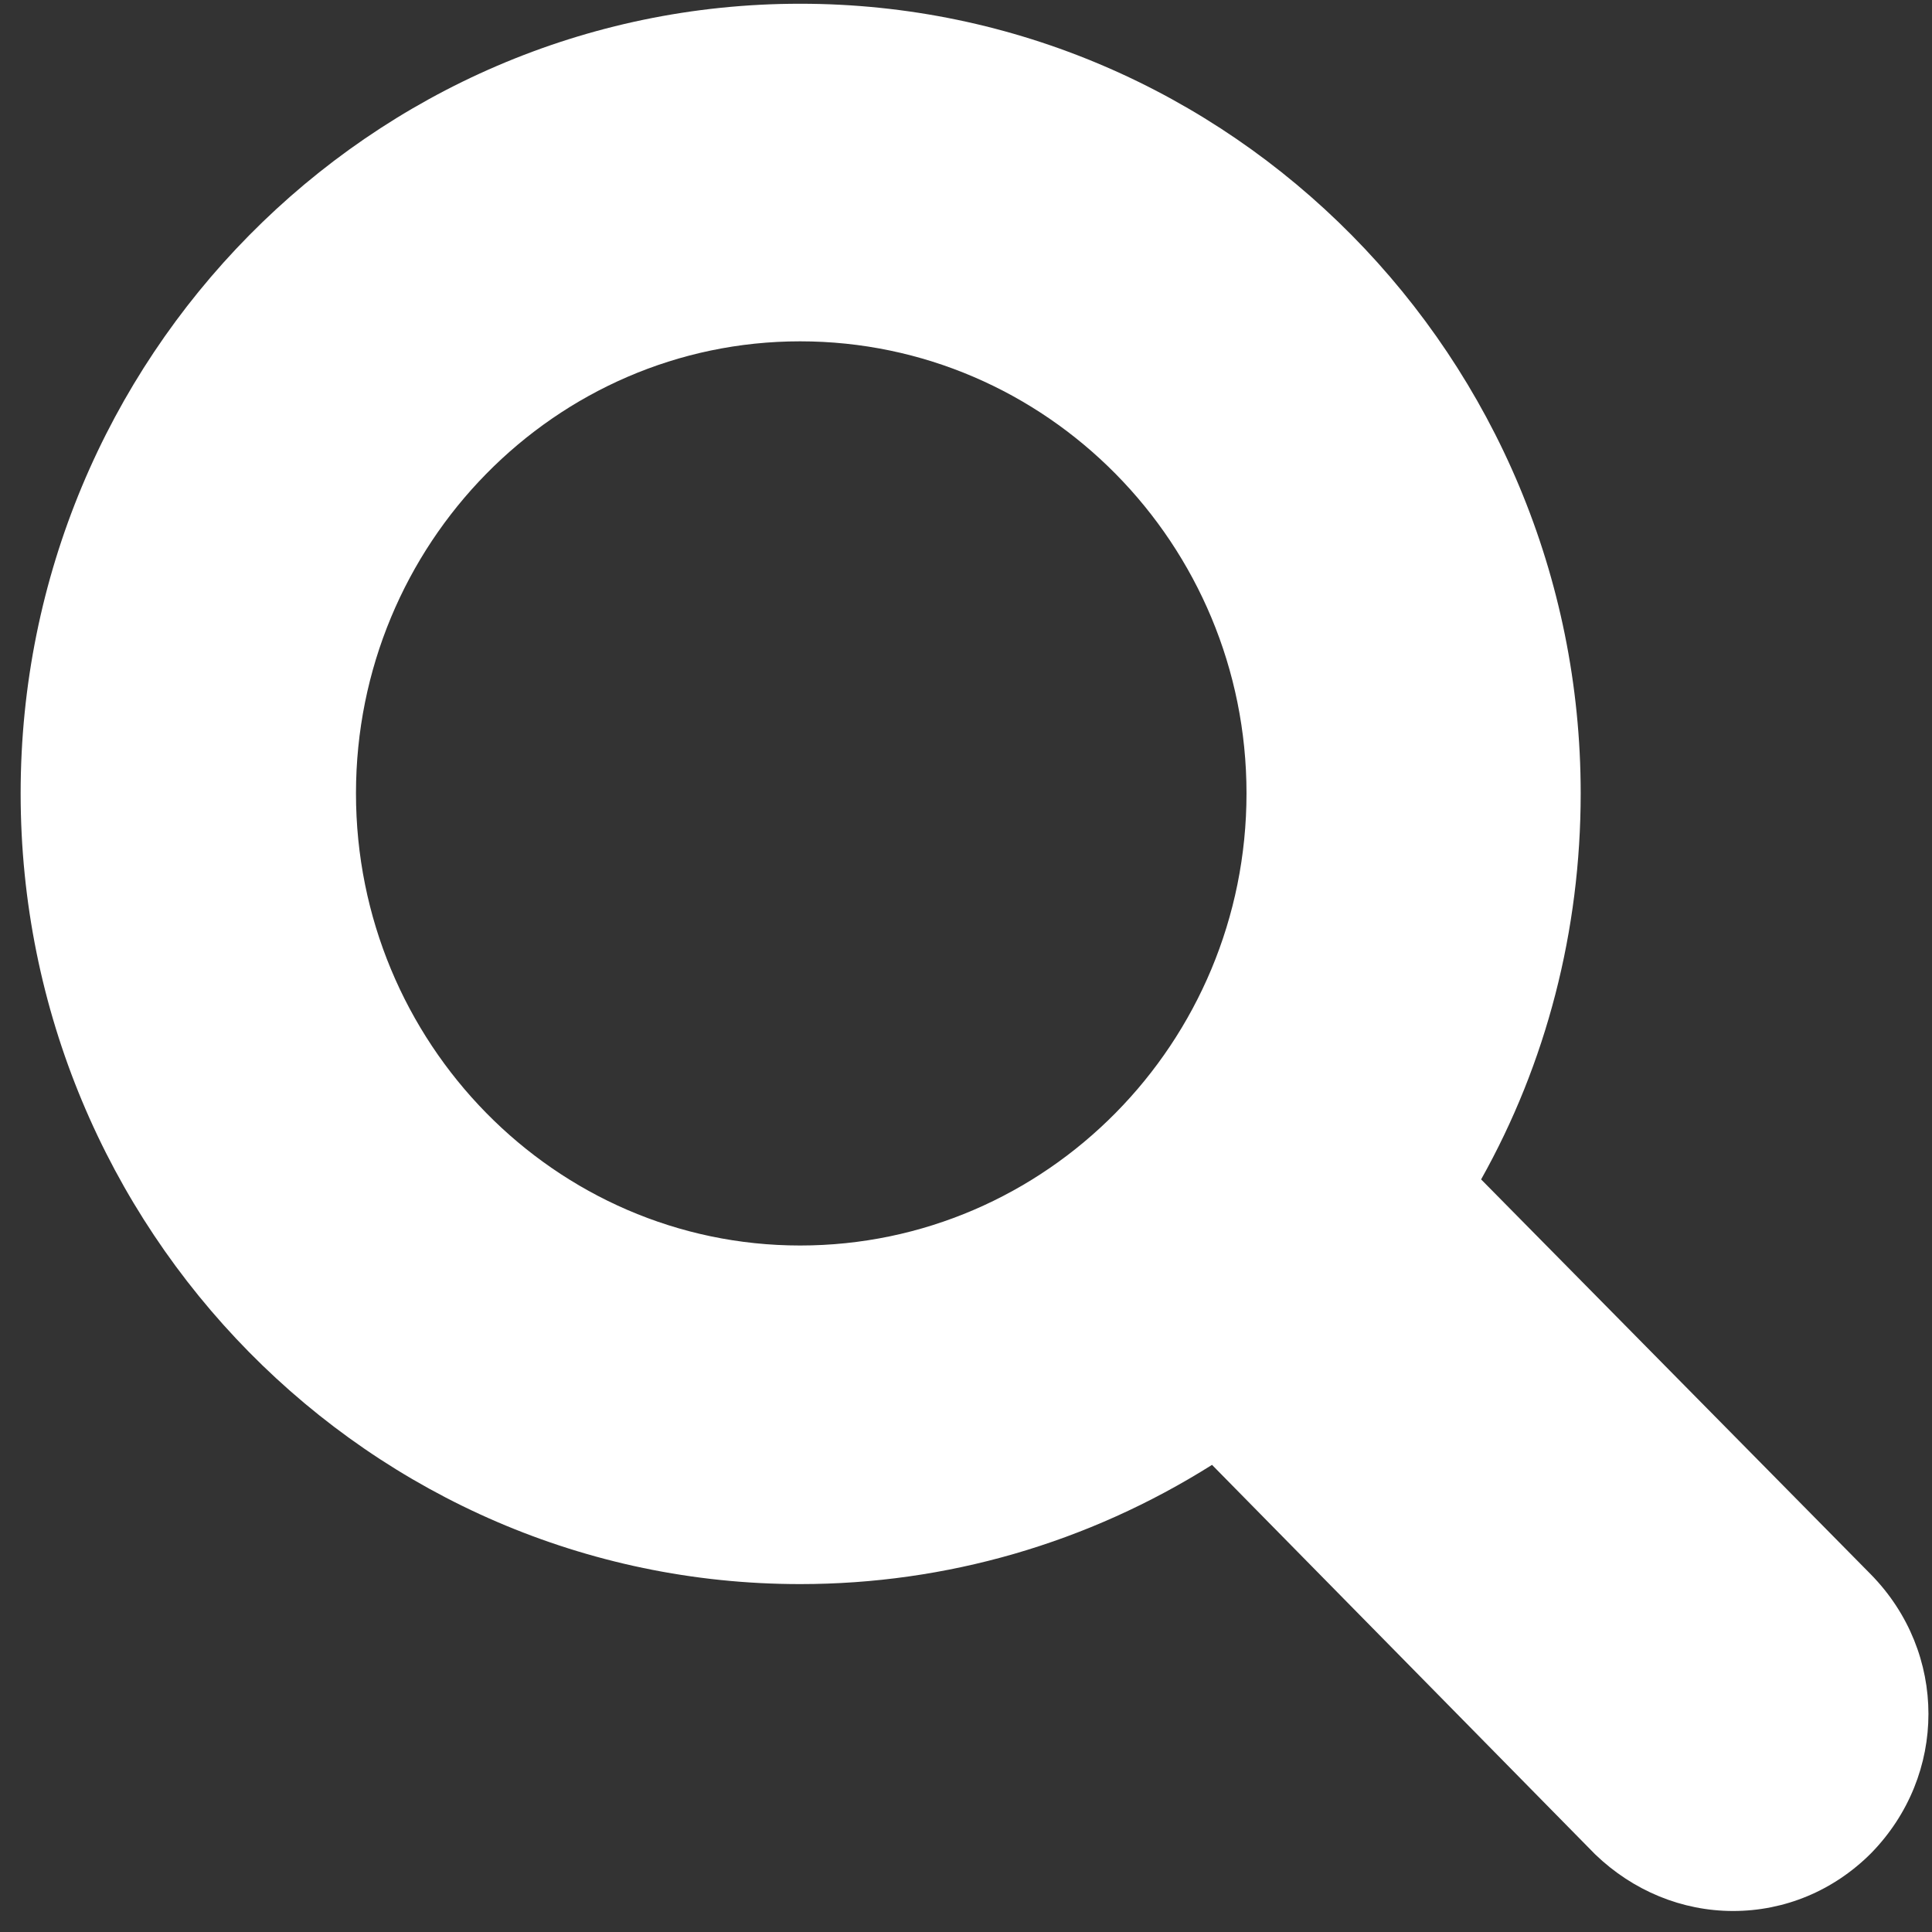 <?xml version="1.0" standalone="no"?><!-- Generator: Adobe Fireworks CS6, Export SVG Extension by Aaron Beall (http://fireworks.abeall.com) . Version: 0.6.1  --><!DOCTYPE svg PUBLIC "-//W3C//DTD SVG 1.1//EN" "http://www.w3.org/Graphics/SVG/1.1/DTD/svg11.dtd"><svg id="Untitled-Page%201" viewBox="0 0 79 79" style="background-color:#ffffff00" version="1.1"	xmlns="http://www.w3.org/2000/svg" xmlns:xlink="http://www.w3.org/1999/xlink" xml:space="preserve"	x="0px" y="0px" width="79px" height="79px"><rect x="0" y="0" width="79" height="79" fill="#333333" stroke="none"/>	<g id="Layer%201">		<path d="M 76.499 64.377 L 60.563 48.226 C 63.231 43.474 64.635 38.05 64.635 32.441 C 64.635 14.637 50.316 0.153 32.717 0.153 C 15.142 0.153 0.844 14.637 0.844 32.441 C 0.844 50.27 15.142 64.774 32.717 64.774 C 38.698 64.774 44.486 63.094 49.56 59.899 L 65.227 75.825 C 66.778 77.318 68.781 78.141 70.867 78.141 C 72.982 78.141 74.979 77.309 76.504 75.784 C 79.639 72.584 79.639 67.575 76.499 64.377 ZM 32.717 50.929 C 22.703 50.929 14.556 42.635 14.556 32.441 C 14.556 22.249 22.703 13.957 32.717 13.957 C 42.782 13.957 50.97 22.249 50.97 32.441 C 50.97 42.635 42.782 50.929 32.717 50.929 Z" fill="#ffffff"/>	</g></svg>